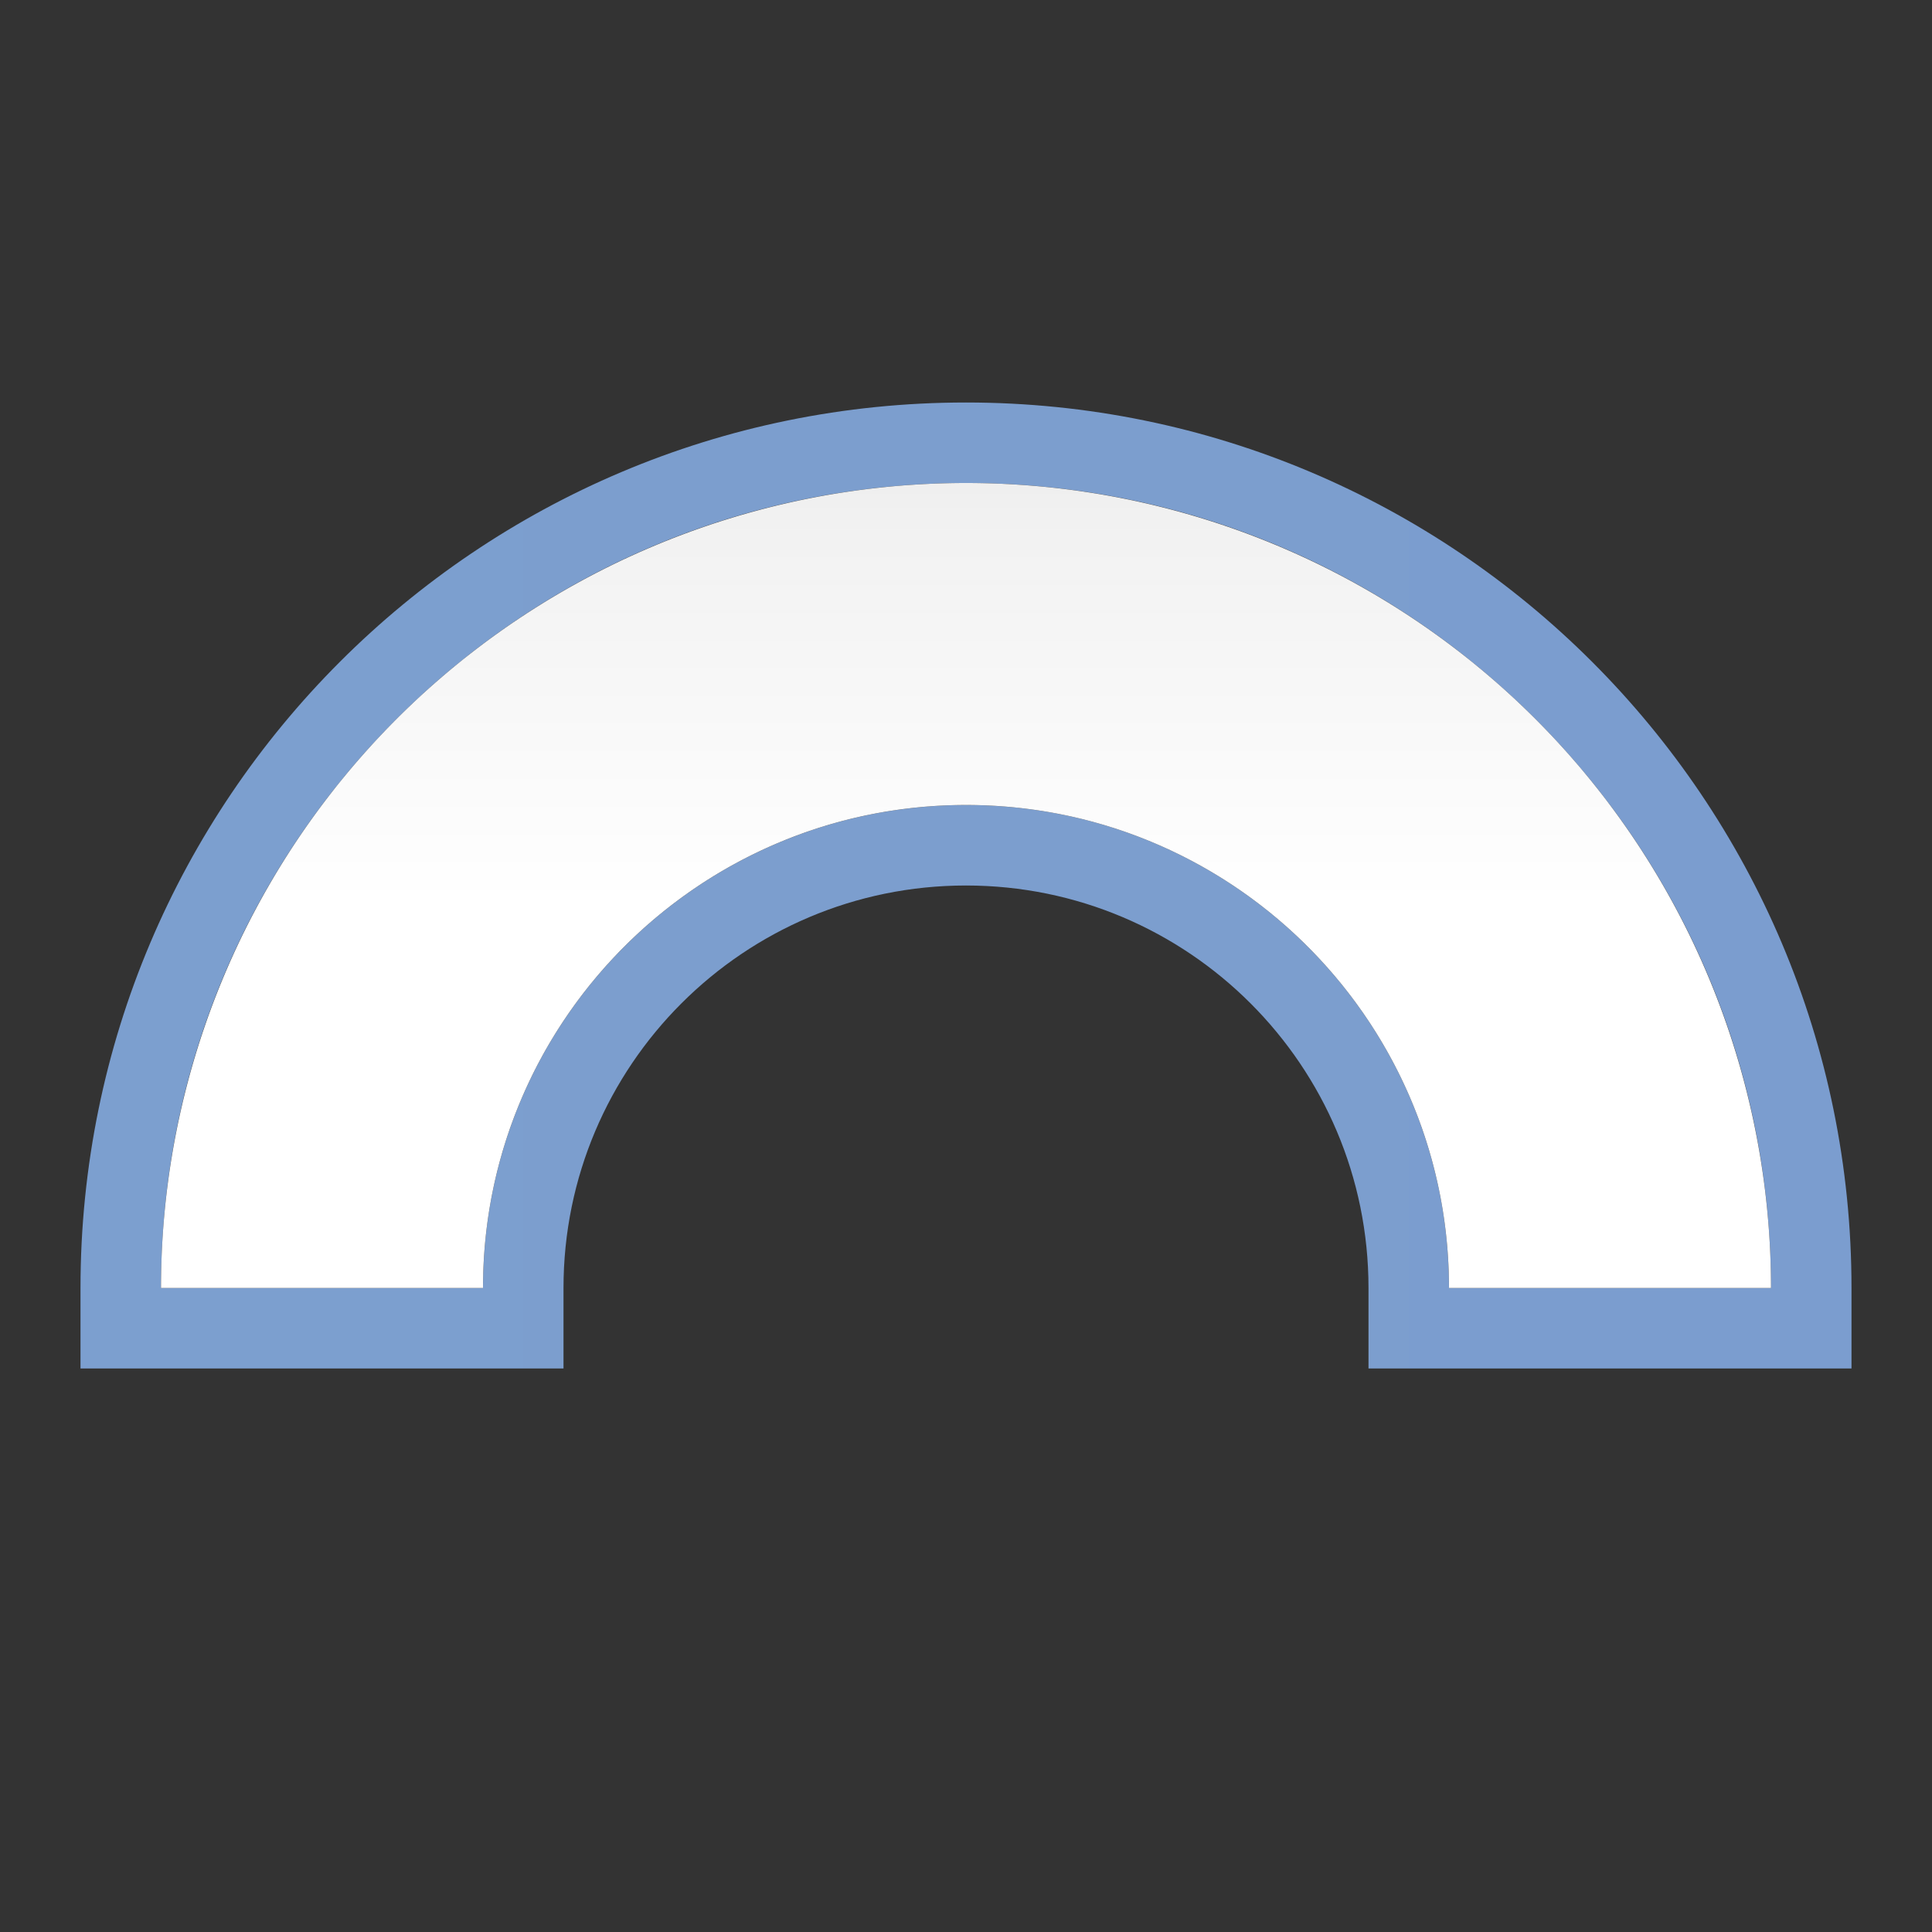 <?xml version="1.0" encoding="UTF-8" standalone="no"?>
<svg
   xmlns:dc="http://purl.org/dc/elements/1.1/"
   xmlns:cc="http://creativecommons.org/ns#"
   xmlns:rdf="http://www.w3.org/1999/02/22-rdf-syntax-ns#"
   xmlns:svg="http://www.w3.org/2000/svg"
   xmlns="http://www.w3.org/2000/svg"
   xmlns:sodipodi="http://sodipodi.sourceforge.net/DTD/sodipodi-0.dtd"
   xmlns:inkscape="http://www.inkscape.org/namespaces/inkscape"
   height="24"
   viewBox="0 0 24 24"
   width="24"
   version="1.1"
   id="svg24"
   sodipodi:docname="lc_basicshapes.block-arc.svg"
   inkscape:export-filename="/home/rizmut/Dokumen/Rizmut/Github/libreoffice-style-karasa-jaga/build/next/cmd/lc_basicshapes.block-arc.png"
   inkscape:export-xdpi="96"
   inkscape:export-ydpi="96"
   inkscape:version="0.92.4 (unknown)">
  <rect x="0" y="0" width="24" height="24" fill="#333333" stroke="none"/>
  <defs
     id="defs28" />
  <sodipodi:namedview
     pagecolor="#ffffff"
     bordercolor="#666666"
     borderopacity="1"
     objecttolerance="10"
     gridtolerance="10"
     guidetolerance="10"
     inkscape:pageopacity="0"
     inkscape:pageshadow="2"
     inkscape:window-width="1366"
     inkscape:window-height="706"
     id="namedview26"
     showgrid="false"
     inkscape:zoom="9.8333333"
     inkscape:cx="-1.0677966"
     inkscape:cy="12"
     inkscape:window-x="0"
     inkscape:window-y="0"
     inkscape:window-maximized="1"
     inkscape:current-layer="svg24" />
  <linearGradient
     id="a"
     gradientUnits="userSpaceOnUse"
     x1="12"
     x2="12"
     y1="16"
     y2="4">
    <stop
       offset="0"
       stop-color="#fff"
       id="stop2" />
    <stop
       offset=".397"
       stop-color="#fff"
       id="stop4" />
    <stop
       offset=".8"
       stop-color="#f1f1f1"
       id="stop6" />
    <stop
       offset=".902"
       stop-color="#eaeaea"
       id="stop8" />
    <stop
       offset="1"
       stop-color="#dfdfdf"
       id="stop10" />
  </linearGradient>
  <linearGradient
     id="b"
     gradientUnits="userSpaceOnUse"
     x1="1"
     x2="23"
     y1="11"
     y2="11">
    <stop
       offset="0"
       stop-color="#7c9fcf"
       id="stop13" />
    <stop
       offset=".5"
       stop-color="#7c9ece"
       id="stop15" />
    <stop
       offset="1"
       stop-color="#7b9dcf"
       id="stop17" />
  </linearGradient>
  <path
     d="m12 5c-6.075 0-11 4.925-11 11v1h.051 1.01 4.029.91v-1c0-2.761 2.239-5 5-5 2.761 0 5 2.239 5 5v1h.914 4.035.996.055v-1c0-6.075-4.925-11-11-11zm0 1c5.523 0 10 4.477 10 10h-4c0-3.314-2.686-6-6-6-3.314 0-6 2.686-6 6h-4c0-5.523 4.477-10 10-10z"
     fill="url(#b)"
     id="path20" />
  <path
     d="m12 6a10 10 0 0 0 -10 10h4c0-3.314 2.686-6 6-6 3.314 0 6 2.686 6 6h4a10 10 0 0 0 -10-10z"
     fill="url(#a)"
     id="path22" />
</svg>
